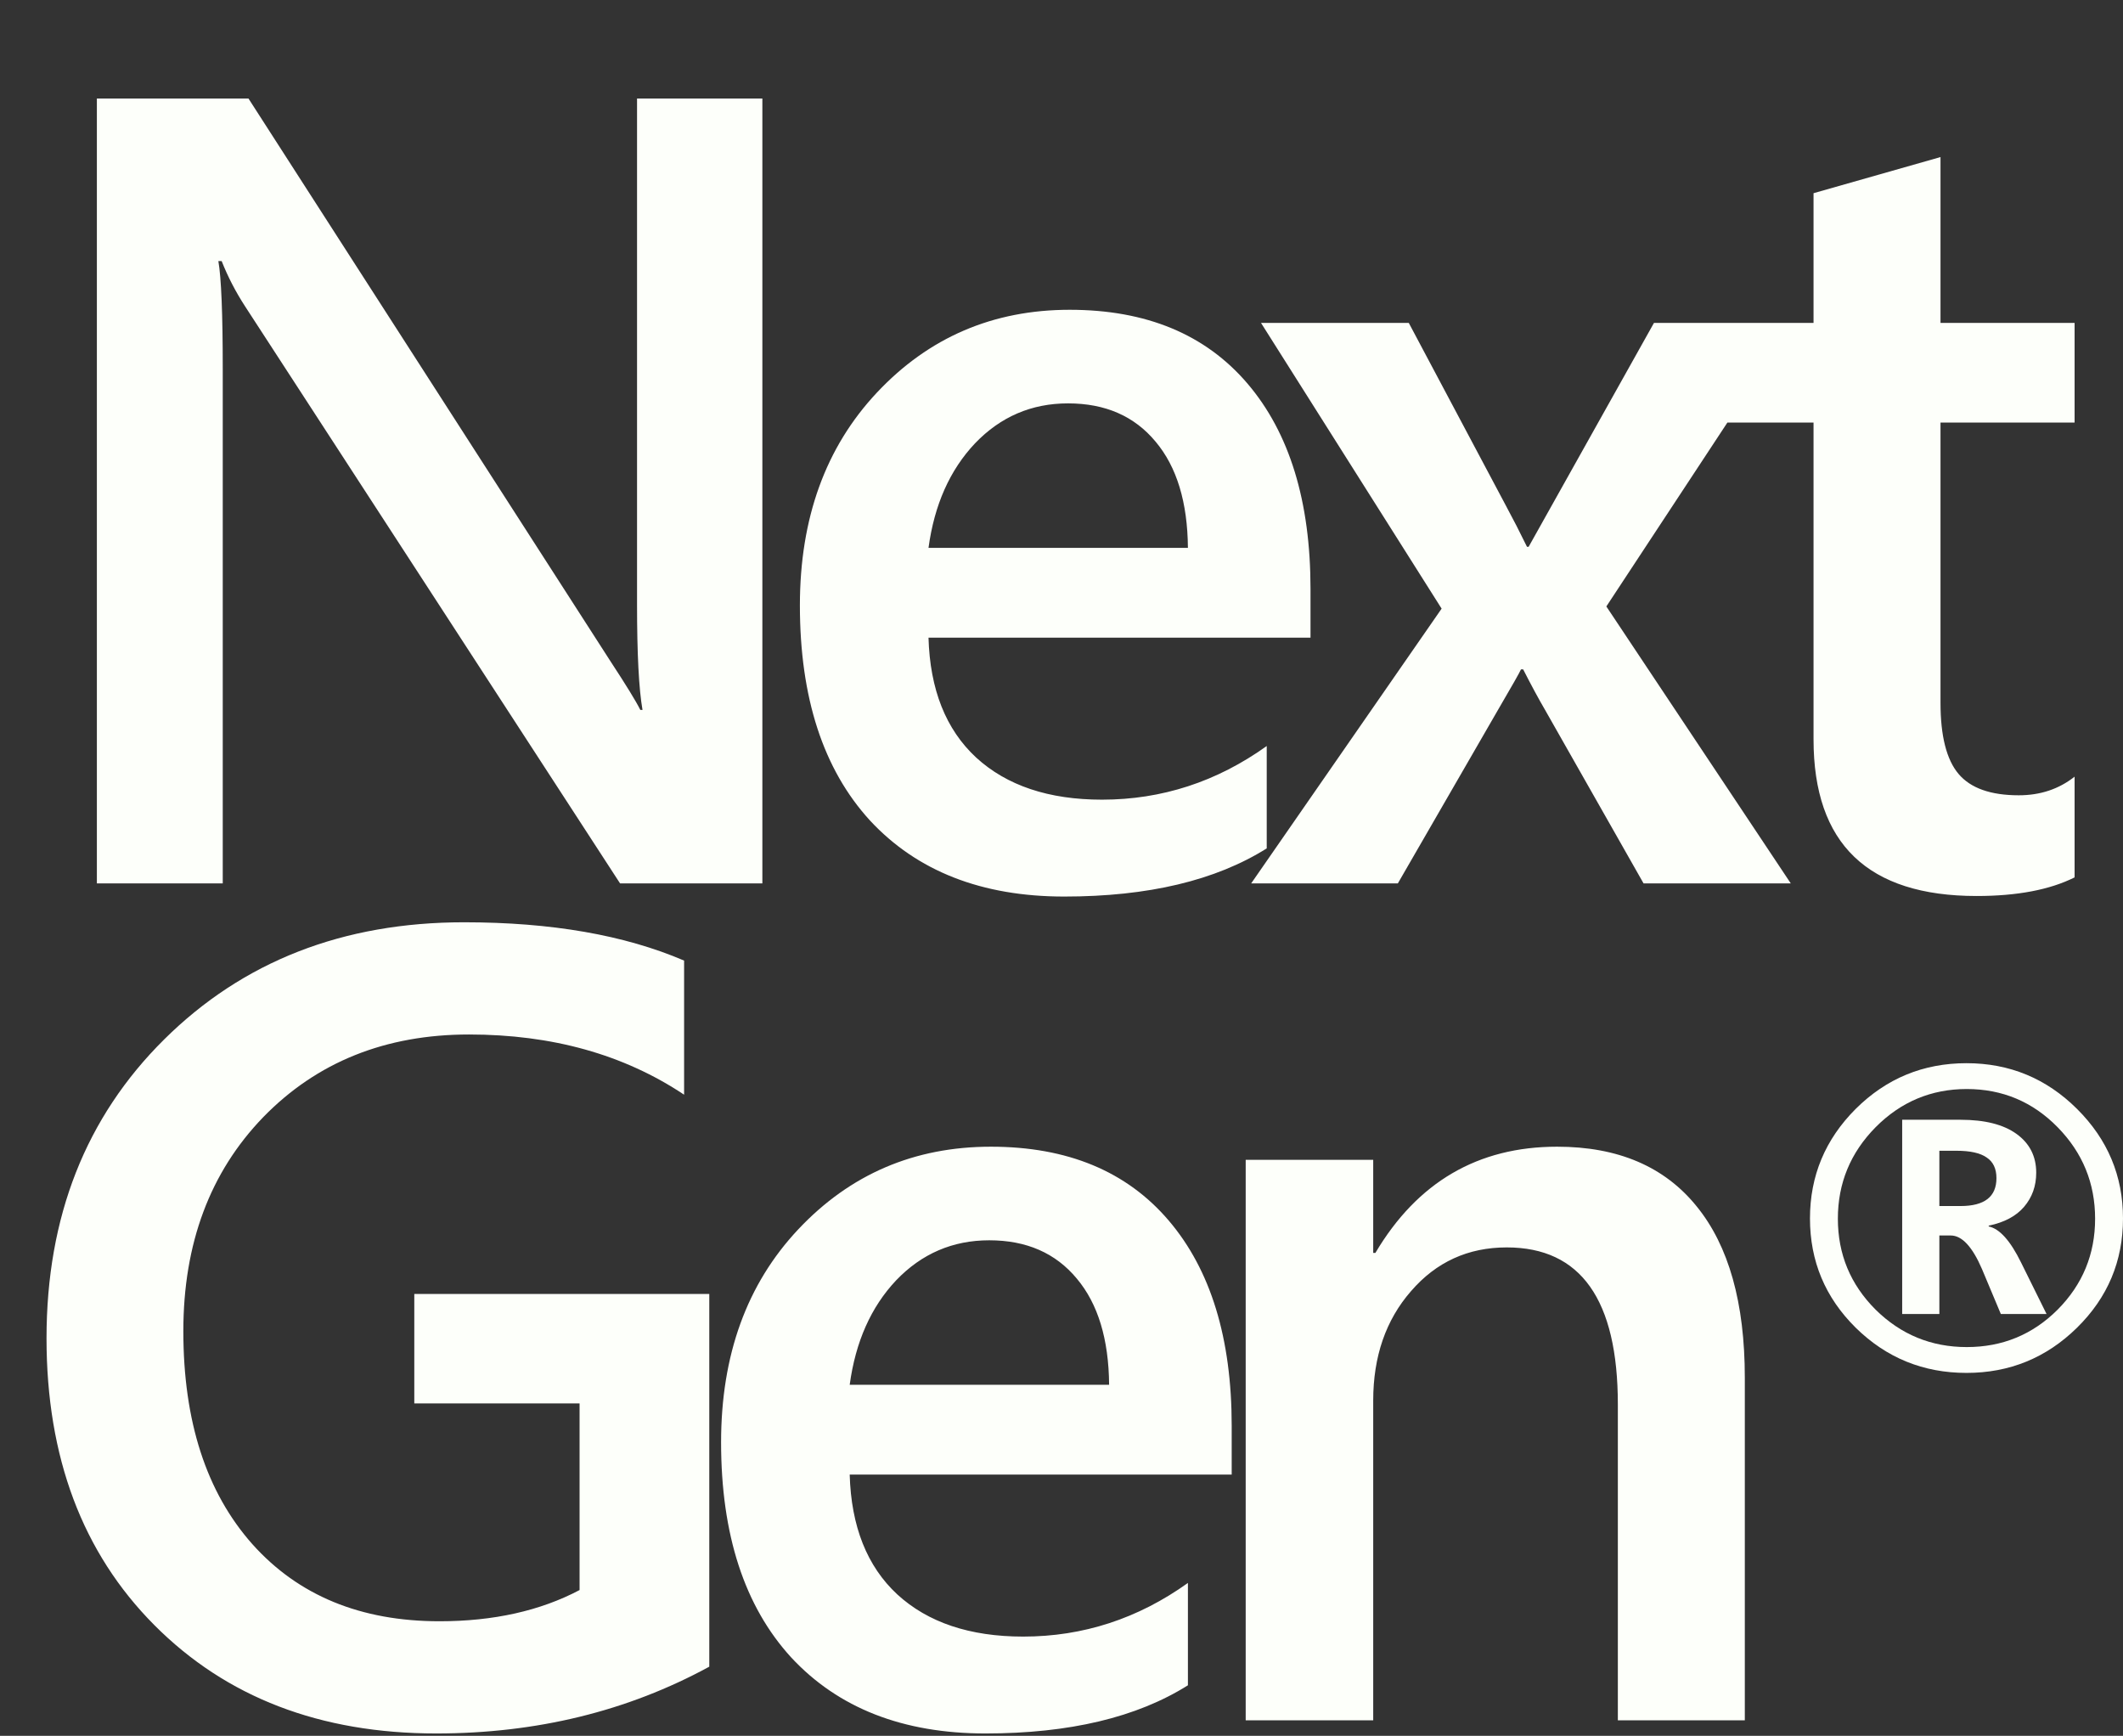 <svg width="685" height="560" viewBox="0 0 685 560" fill="none" xmlns="http://www.w3.org/2000/svg">
<rect x="0" y="0" width="685" height="560" fill="#333333" stroke="none"/>
<path d="M245.983 285H200.071L79.11 98.88C76.049 94.171 73.518 89.285 71.517 84.223H70.457C71.399 89.638 71.87 101.234 71.87 119.01V285H31.256V31.777H80.169L197.069 213.483C202.013 221.017 205.192 226.197 206.604 229.023H207.311C206.133 222.312 205.545 210.952 205.545 194.942V31.777H245.983V285ZM422.844 205.713H299.588C300.059 222.43 305.18 235.321 314.951 244.385C324.84 253.45 338.378 257.983 355.566 257.983C374.872 257.983 392.589 252.214 408.718 240.677V273.699C392.236 284.058 370.458 289.238 343.381 289.238C316.776 289.238 295.88 281.056 280.694 264.693C265.625 248.211 258.091 225.079 258.091 195.295C258.091 167.159 266.39 144.262 282.989 126.603C299.706 108.827 320.425 99.939 345.147 99.939C369.869 99.939 388.999 107.885 402.537 123.778C416.075 139.671 422.844 161.744 422.844 189.997V205.713ZM383.289 176.754C383.172 162.038 379.699 150.619 372.871 142.496C366.043 134.255 356.625 130.135 344.617 130.135C332.845 130.135 322.838 134.432 314.598 143.026C306.475 151.62 301.472 162.862 299.588 176.754H383.289ZM578.516 104.177L518.3 195.648L577.81 285H530.308L498.523 229.023C496.522 225.609 494.167 221.253 491.46 215.955H490.753C490.282 217.015 487.81 221.371 483.337 229.023L451.022 285H403.697L465.148 196.354L406.875 104.177H454.553L485.809 162.98C488.163 167.336 490.459 171.809 492.696 176.4H493.225L533.663 104.177H578.516ZM669.381 283.058C661.376 287.06 650.839 289.061 637.772 289.061C602.691 289.061 585.15 272.227 585.15 238.558V136.316H554.954V104.177H585.15V62.327L626.117 50.672V104.177H669.381V136.316H626.117V226.727C626.117 237.44 628.06 245.092 631.945 249.683C635.83 254.274 642.304 256.57 651.369 256.57C658.315 256.57 664.319 254.569 669.381 250.566V283.058ZM228.854 537.695C202.484 552.057 173.112 559.238 140.738 559.238C103.302 559.238 72.988 547.583 49.797 524.274C26.605 500.965 15.01 470.122 15.01 431.744C15.01 392.542 27.665 360.404 52.975 335.328C78.404 310.136 110.66 297.539 149.744 297.539C177.88 297.539 201.542 301.66 220.731 309.9V353.164C201.307 340.214 178.174 333.739 151.333 333.739C124.375 333.739 102.243 342.627 84.937 360.404C67.75 378.18 59.156 401.195 59.156 429.448C59.156 458.526 66.573 481.423 81.406 498.14C96.239 514.739 116.369 523.038 141.798 523.038C159.221 523.038 174.289 519.683 187.003 512.973V452.757H133.675V417.44H228.854V537.695ZM397.416 475.713H274.16C274.631 492.43 279.752 505.321 289.523 514.385C299.412 523.45 312.95 527.983 330.137 527.983C349.444 527.983 367.161 522.214 383.289 510.677V543.699C366.808 554.058 345.029 559.238 317.953 559.238C291.348 559.238 270.452 551.056 255.265 534.693C240.197 518.211 232.662 495.079 232.662 465.295C232.662 437.159 240.962 414.262 257.561 396.603C274.278 378.827 294.997 369.939 319.719 369.939C344.441 369.939 363.571 377.885 377.109 393.778C390.647 409.671 397.416 431.744 397.416 459.997V475.713ZM357.861 446.754C357.743 432.038 354.271 420.619 347.443 412.496C340.615 404.255 331.197 400.135 319.189 400.135C307.417 400.135 297.41 404.432 289.17 413.026C281.047 421.62 276.044 432.862 274.16 446.754H357.861ZM562.976 555H522.009V453.111C522.009 419.324 510.06 402.431 486.162 402.431C473.683 402.431 463.383 407.14 455.26 416.557C447.137 425.858 443.075 437.63 443.075 451.874V555H401.931V374.177H443.075V404.197H443.782C457.32 381.358 476.862 369.939 502.408 369.939C522.068 369.939 537.077 376.355 547.437 389.187C557.797 401.901 562.976 420.325 562.976 444.458V555Z" fill="#FDFFFA"/>
<path d="M634.5 442.917C620.556 442.917 608.639 438.056 598.75 428.333C588.917 418.611 584 406.861 584 393.083C584 379.361 588.917 367.583 598.75 357.75C608.639 347.917 620.556 343 634.5 343C648.389 343 660.278 347.917 670.167 357.75C680.056 367.583 685 379.361 685 393.083C685 406.861 680.056 418.611 670.167 428.333C660.278 438.056 648.389 442.917 634.5 442.917ZM634.583 351.333C623.139 351.333 613.333 355.444 605.167 363.667C597.056 371.889 593 381.722 593 393.167C593 404.611 597.056 414.389 605.167 422.5C613.333 430.556 623.139 434.583 634.583 434.583C646.083 434.583 655.861 430.556 663.917 422.5C671.972 414.389 676 404.611 676 393.167C676 381.722 671.972 371.889 663.917 363.667C655.861 355.444 646.083 351.333 634.583 351.333ZM660.333 423.917H645.583L639.5 409.417C636.389 402.194 633.028 398.583 629.417 398.583H625.75V423.917H613.75V361.25H632.583C640.417 361.25 646.444 362.778 650.667 365.833C654.889 368.889 657 373.056 657 378.333C657 382.611 655.694 386.278 653.083 389.333C650.528 392.333 646.722 394.361 641.667 395.417V395.667C645.167 396.389 648.639 400.25 652.083 407.25L660.333 423.917ZM625.75 371.25V389.083H632.583C640.306 389.083 644.167 386.083 644.167 380.083C644.167 377.028 643.111 374.806 641 373.417C638.944 371.972 635.694 371.25 631.25 371.25H625.75Z" fill="#FDFFFA"/>
</svg>
